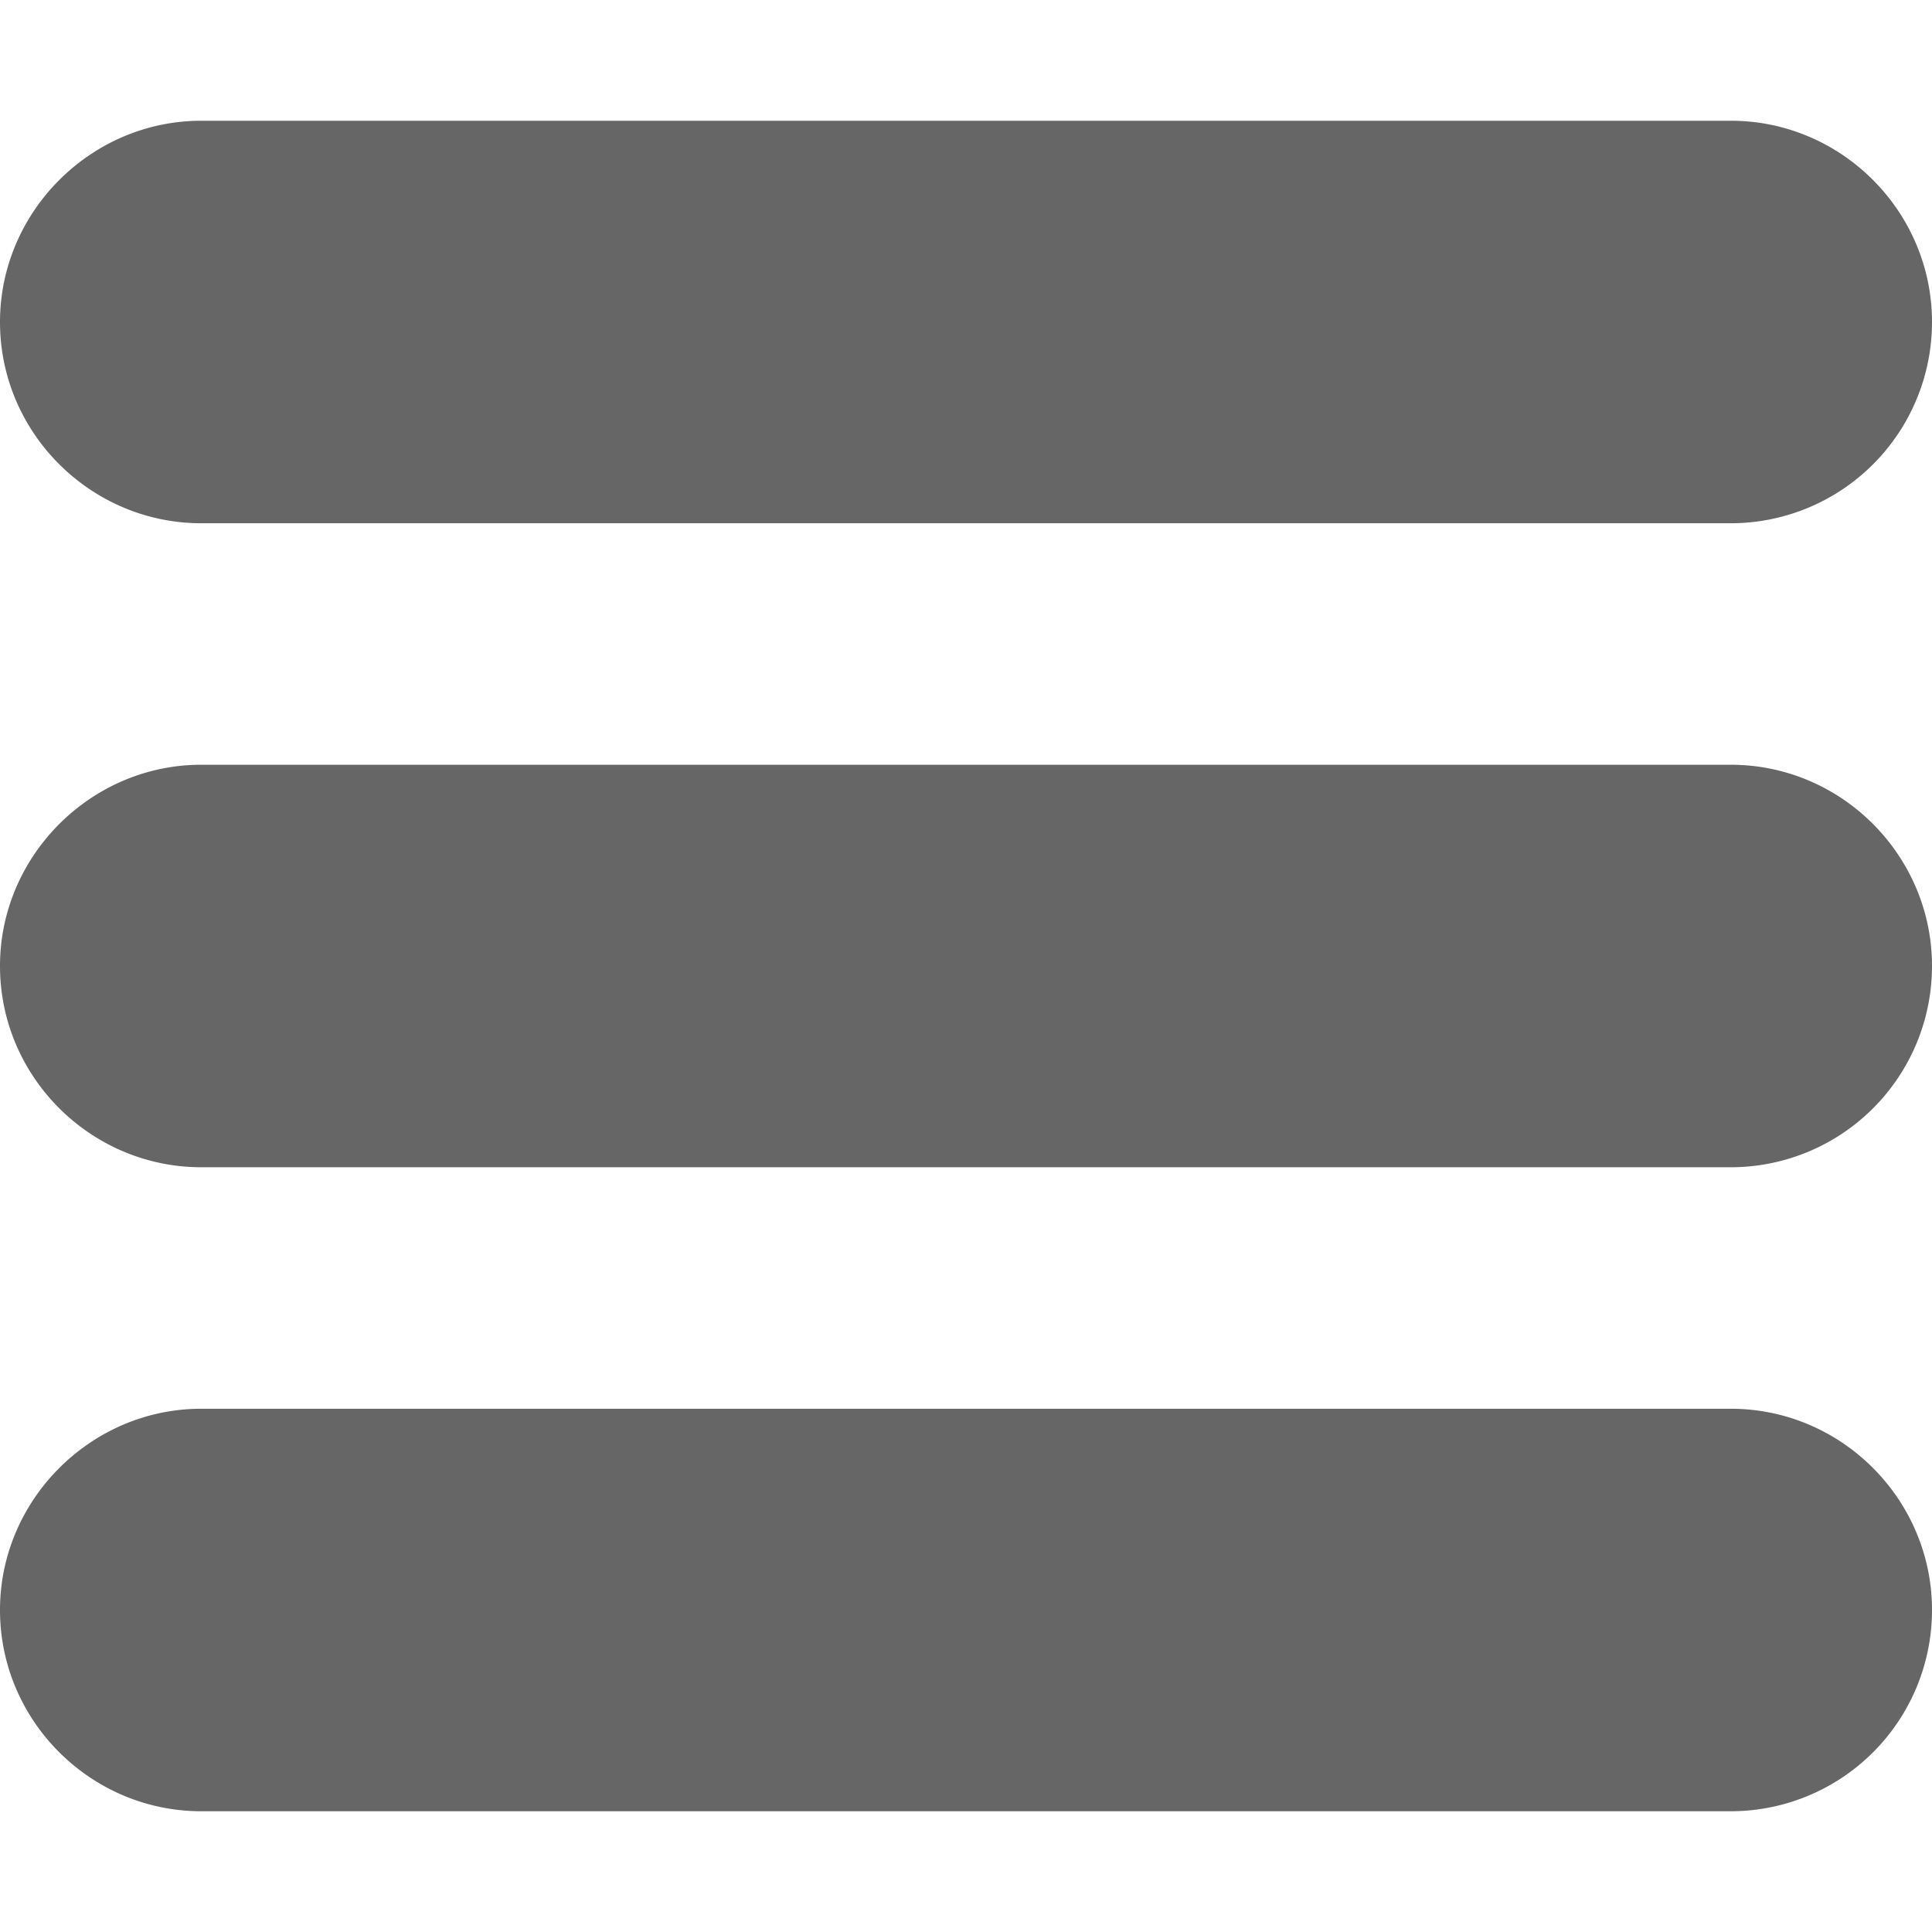 <svg width="24" height="24" xmlns="http://www.w3.org/2000/svg"><path fill="#666" d="M21.5 9.5c1.38 0 2.5 1.13 2.5 2.5a2.5 2.5 0 0 1-2.5 2.5h-19C1.13 14.5 0 13.38 0 12c0-1.37 1.13-2.5 2.5-2.5h19zm-19-3C1.13 6.5 0 5.38 0 4c0-1.37 1.13-2.5 2.5-2.5h19C22.88 1.5 24 2.63 24 4a2.5 2.5 0 0 1-2.5 2.5h-19zm19 11c1.38 0 2.5 1.13 2.5 2.5a2.5 2.5 0 0 1-2.5 2.5h-19C1.13 22.5 0 21.38 0 20c0-1.37 1.13-2.5 2.5-2.5h19z"/></svg>
